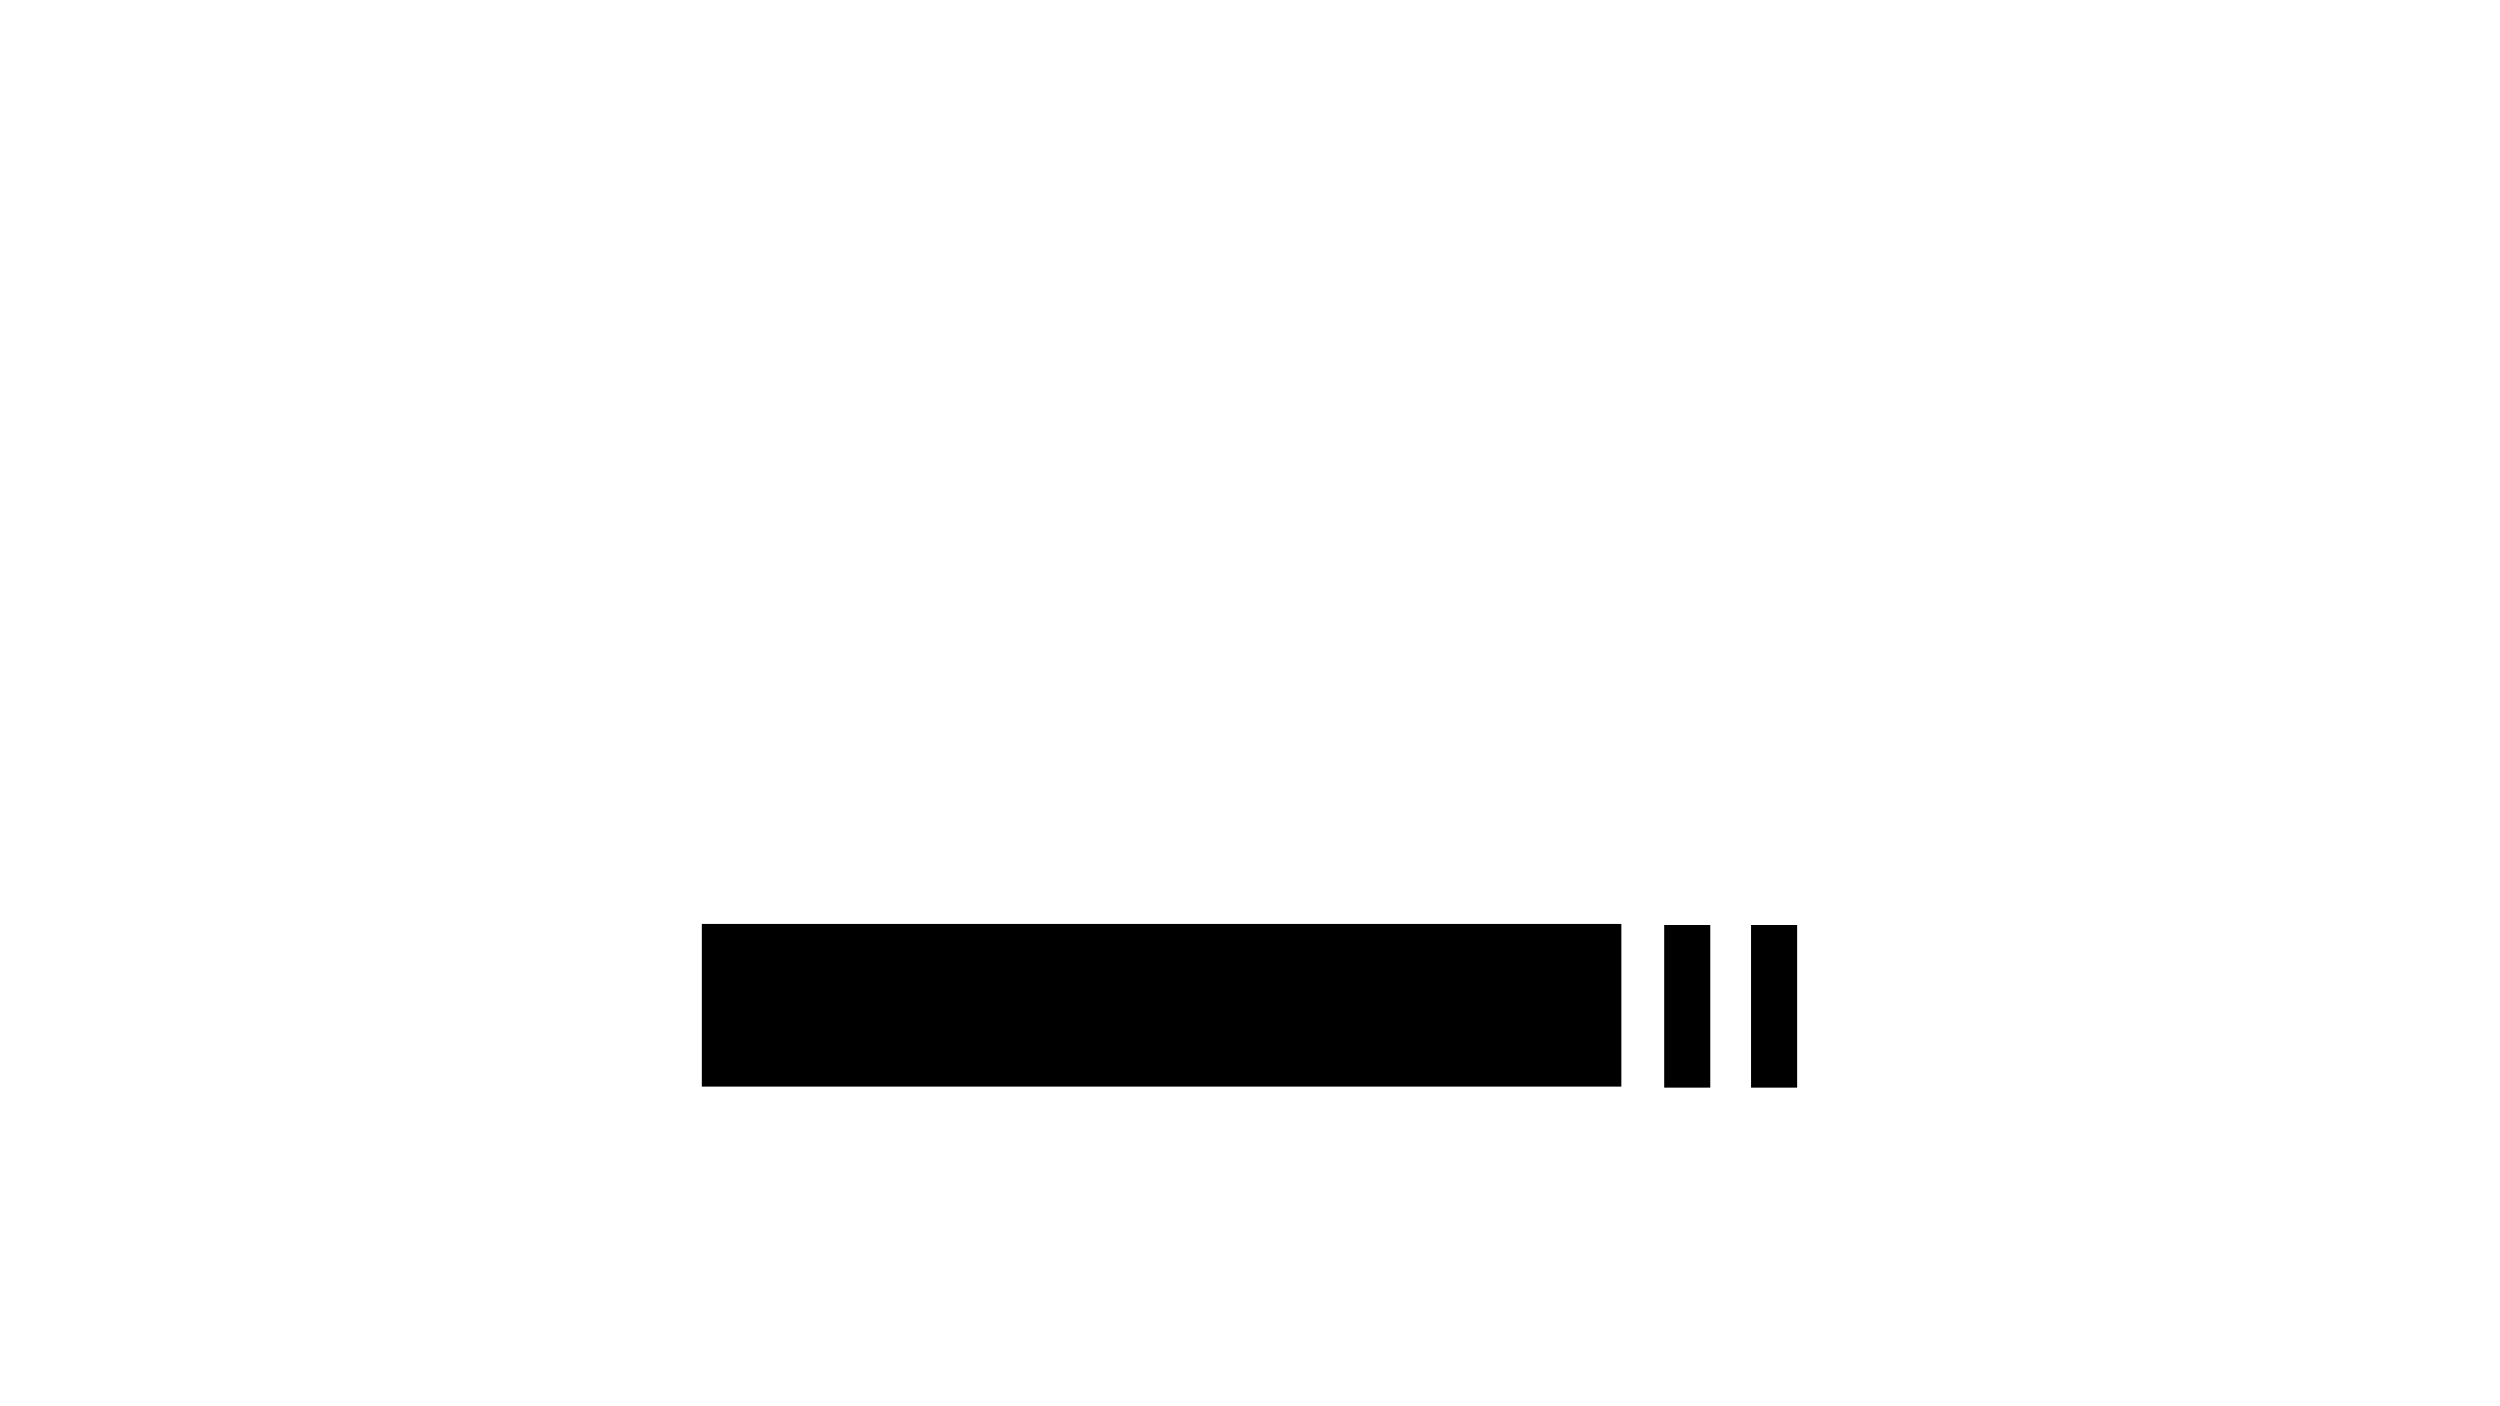 <?xml version="1.0" encoding="utf-8"?>
<!-- Generator: Adobe Illustrator 26.0.1, SVG Export Plug-In . SVG Version: 6.00 Build 0)  -->
<svg version="1.1" id="Layer_1" xmlns:vectornator="http://vectornator.io"
	 xmlns="http://www.w3.org/2000/svg" xmlns:xlink="http://www.w3.org/1999/xlink" x="0px" y="0px" viewBox="0 0 1920 1080"
	 style="enable-background:new 0 0 1920 1080;" xml:space="preserve">
<g id="cig" vectornator:layerName="Untitled">
	<path d="M539,709.6h706.2l0,0v124.9l0,0H539l0,0V709.6L539,709.6z"/>
	<path d="M1278.1,710.4h35.4l0,0v124.9l0,0h-35.4l0,0V710.4L1278.1,710.4z"/>
	<path d="M1344.8,710.4h35.4l0,0v124.9l0,0h-35.4l0,0V710.4L1344.8,710.4z"/>
</g>
</svg>
